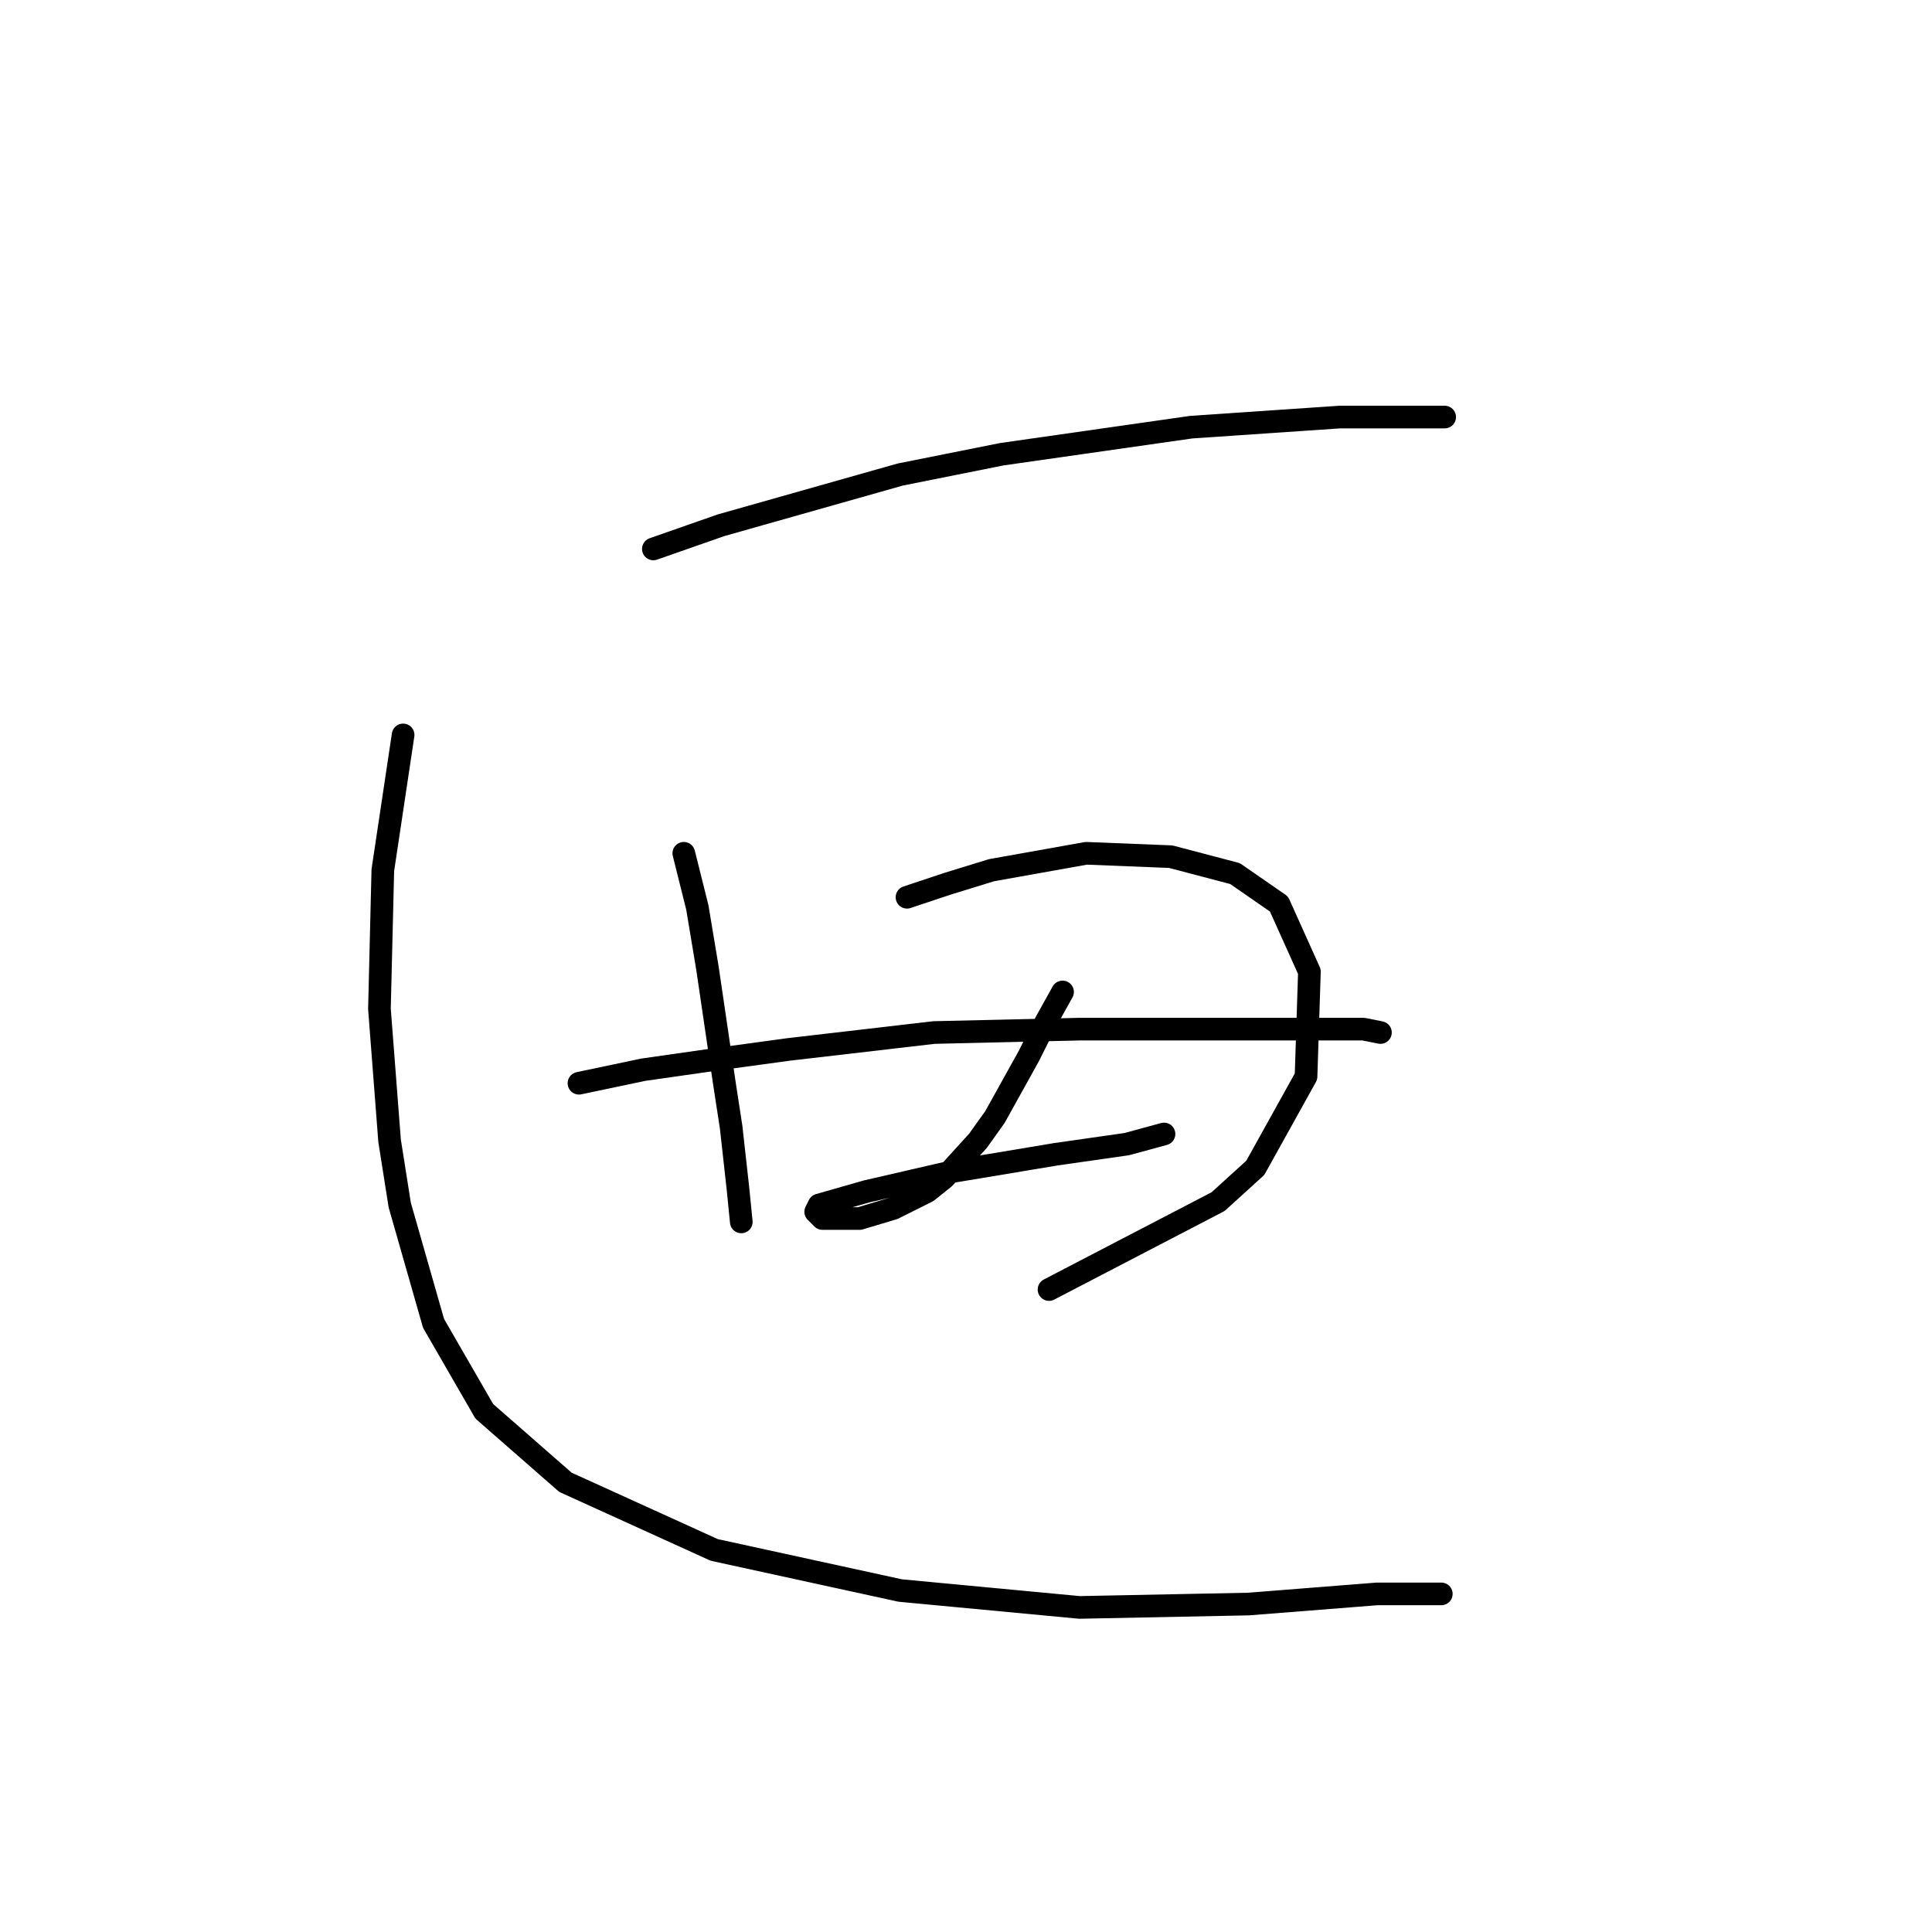 <?xml version="1.0" standalone="no"?>
    <svg width="256" height="256" xmlns="http://www.w3.org/2000/svg" version="1.1">
    <polyline stroke="black" stroke-width="3" stroke-linecap="round" fill="transparent" stroke-linejoin="round" points="86.574 72.737 95.536 69.6 119.285 62.878 132.728 60.19 157.822 56.605 177.538 55.261 191.429 55.261 191.429 55.261 " />
        <polyline stroke="black" stroke-width="3" stroke-linecap="round" fill="transparent" stroke-linejoin="round" points="90.607 113.066 92.399 120.235 93.743 128.301 95.984 143.536 96.88 149.362 97.776 157.428 98.224 161.909 98.224 161.909 " />
        <polyline stroke="black" stroke-width="3" stroke-linecap="round" fill="transparent" stroke-linejoin="round" points="120.181 118.891 125.558 117.099 131.384 115.306 143.931 113.066 155.133 113.514 163.647 115.754 169.472 119.787 173.505 128.749 173.057 142.64 166.336 154.739 161.406 159.22 139.001 170.871 139.001 170.871 " />
        <polyline stroke="black" stroke-width="3" stroke-linecap="round" fill="transparent" stroke-linejoin="round" points="76.715 143.536 85.229 141.744 94.639 140.4 104.498 139.055 123.766 136.815 143.034 136.367 160.062 136.367 172.609 136.367 178.882 136.367 180.675 136.367 182.915 136.815 182.915 136.815 " />
        <polyline stroke="black" stroke-width="3" stroke-linecap="round" fill="transparent" stroke-linejoin="round" points="140.794 131.438 138.553 135.471 136.313 139.952 131.832 148.018 129.591 151.154 125.11 156.083 122.87 157.876 118.389 160.116 113.908 161.461 110.771 161.461 108.979 161.461 108.083 160.564 108.531 159.668 114.804 157.876 126.455 155.187 139.898 152.947 149.308 151.602 154.237 150.258 154.237 150.258 " />
        <polyline stroke="black" stroke-width="3" stroke-linecap="round" fill="transparent" stroke-linejoin="round" points="53.414 97.382 52.07 106.344 50.726 115.306 50.278 133.678 51.622 151.154 52.966 159.668 57.447 175.352 64.169 187.002 74.923 196.412 94.639 205.374 119.285 210.752 143.034 212.992 165.439 212.544 182.467 211.2 190.981 211.2 190.981 211.2 " />
        </svg>